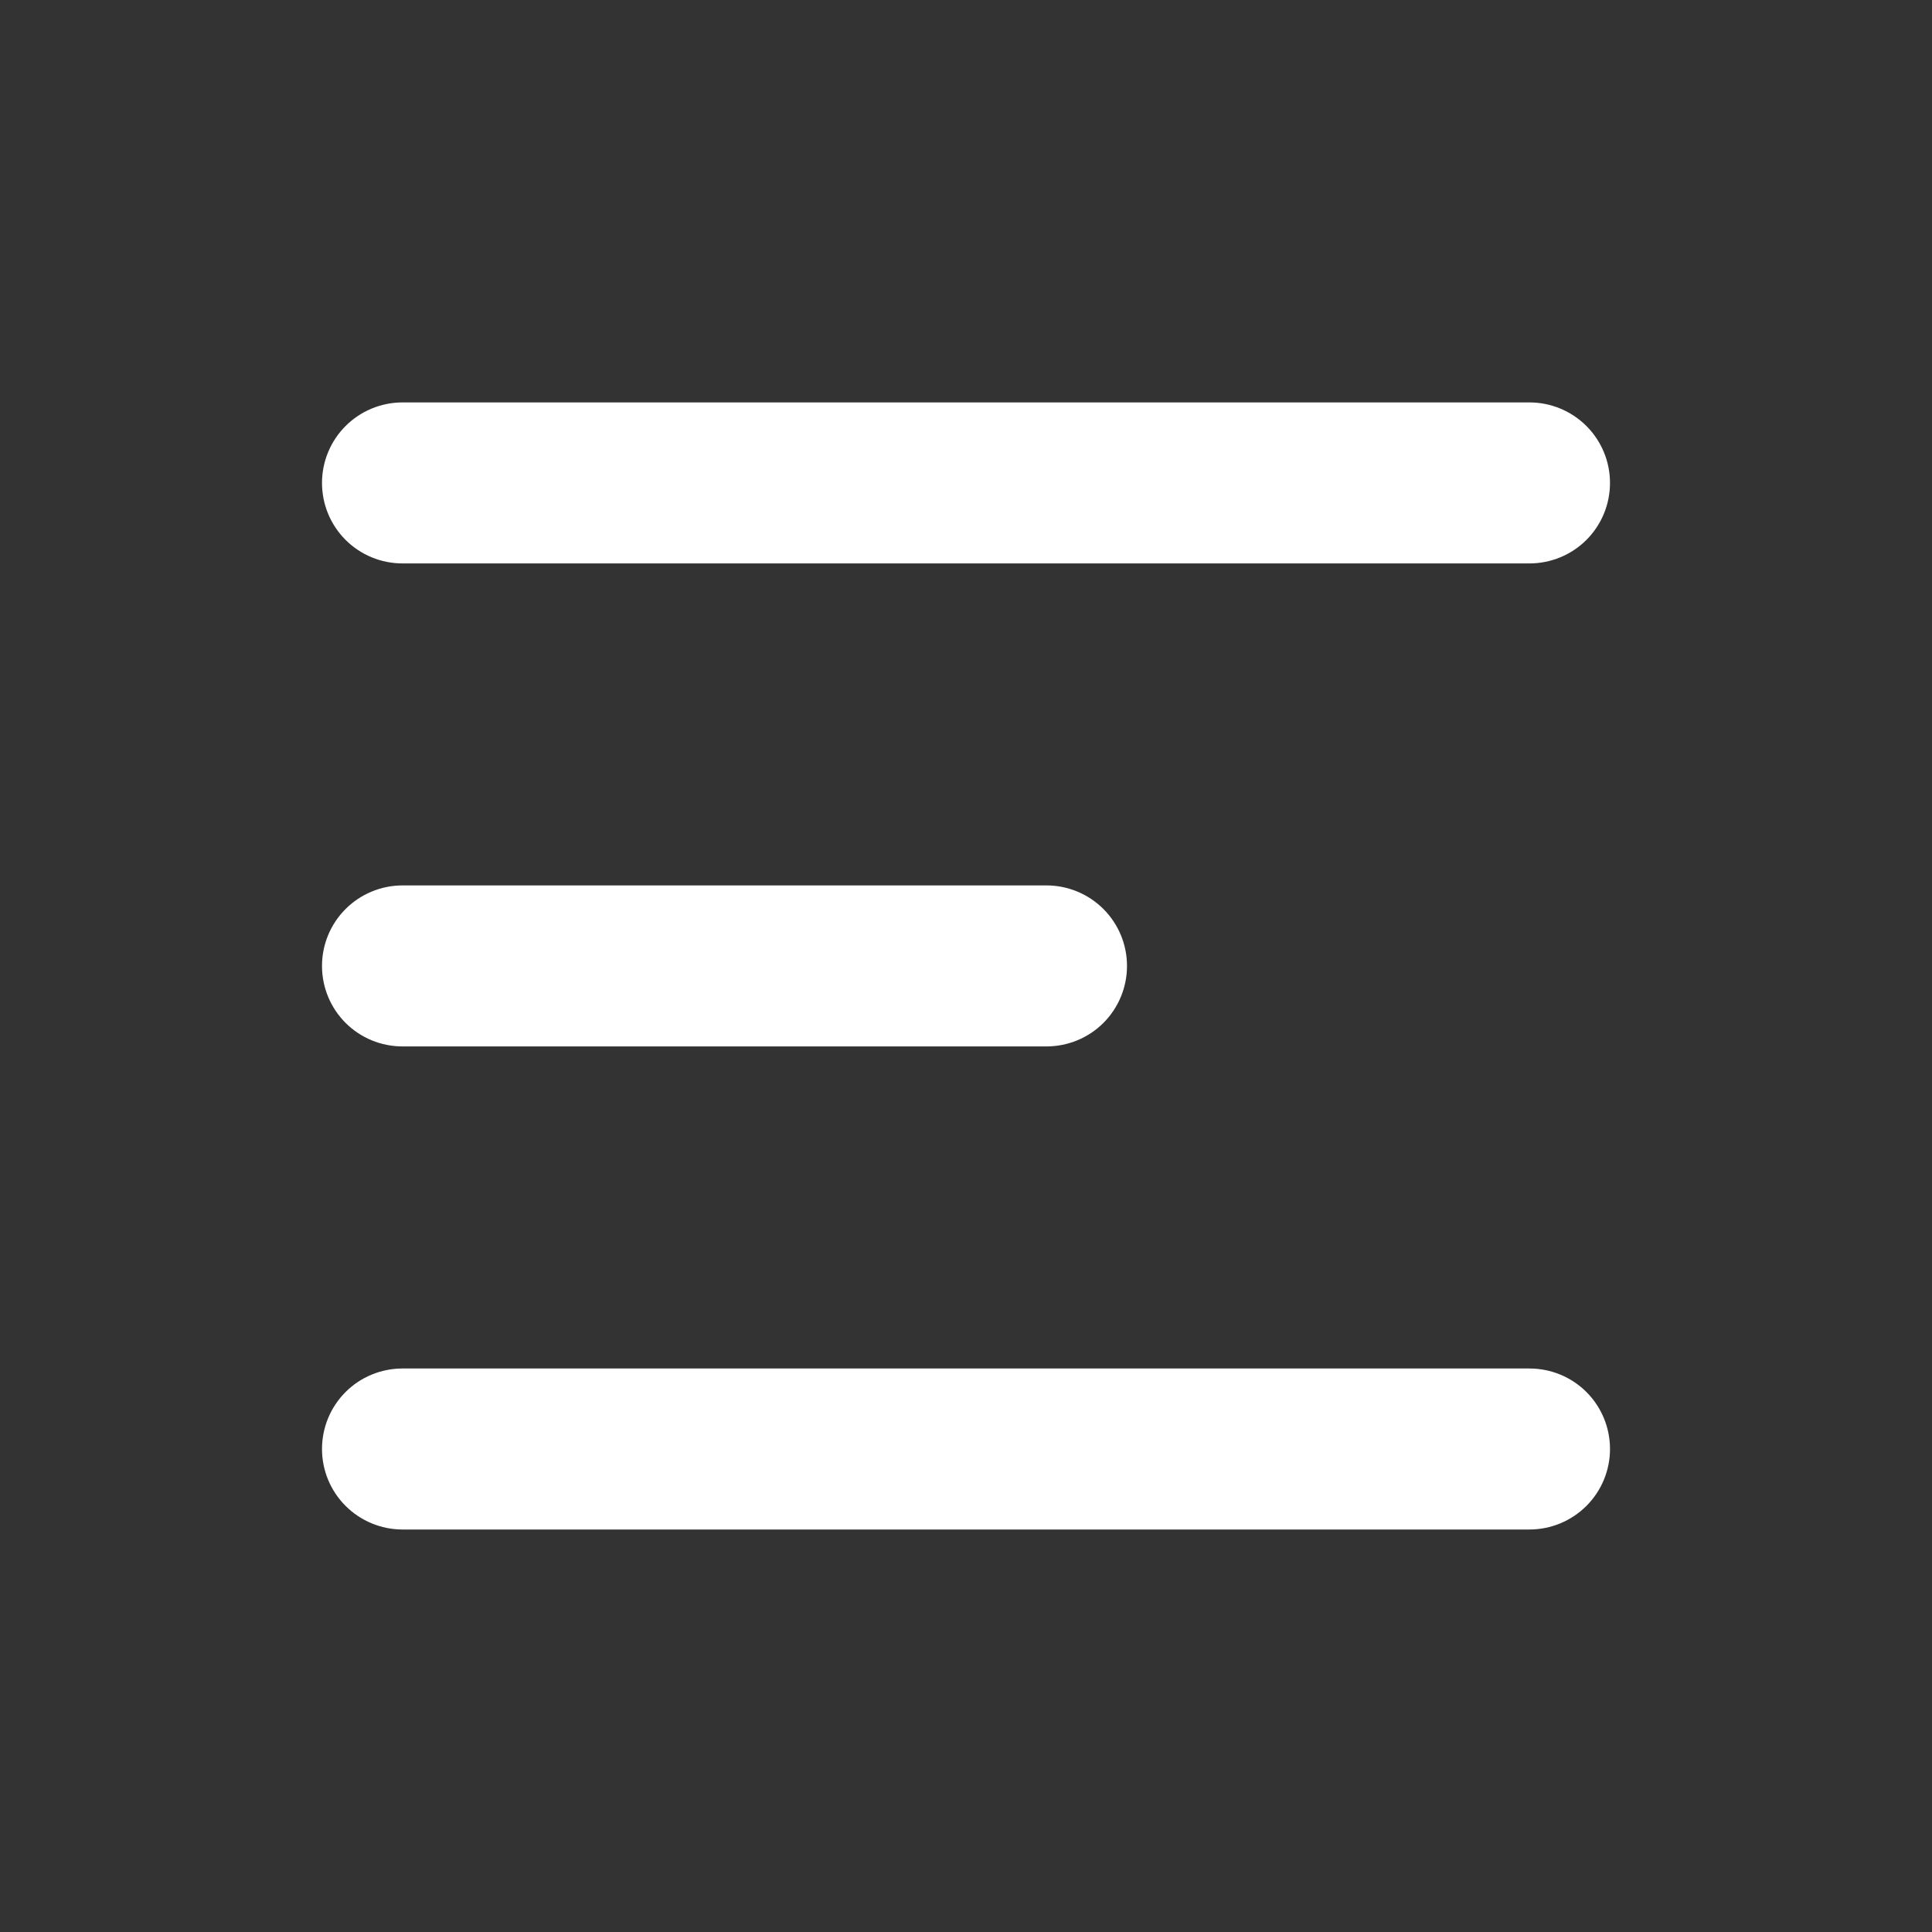 <svg width="24" height="24" viewBox="0 0 24 24" fill="none" xmlns="http://www.w3.org/2000/svg">
<rect x="0" y="0" width="24" height="24" fill="#333333" stroke="none"/>
<path d="M4 5.999C4 5.734 4.105 5.48 4.293 5.292C4.48 5.105 4.735 4.999 5 4.999H19C19.265 4.999 19.52 5.105 19.707 5.292C19.895 5.48 20 5.734 20 5.999C20 6.265 19.895 6.519 19.707 6.707C19.52 6.894 19.265 6.999 19 6.999H5C4.735 6.999 4.48 6.894 4.293 6.707C4.105 6.519 4 6.265 4 5.999ZM4 18C4 17.734 4.105 17.48 4.293 17.292C4.48 17.105 4.735 17 5 17H19C19.265 17 19.52 17.105 19.707 17.292C19.895 17.48 20 17.734 20 18C20 18.265 19.895 18.519 19.707 18.707C19.52 18.894 19.265 19 19 19H5C4.735 19 4.48 18.894 4.293 18.707C4.105 18.519 4 18.265 4 18ZM5 10.999C4.735 10.999 4.48 11.105 4.293 11.292C4.105 11.48 4 11.734 4 11.999C4 12.265 4.105 12.519 4.293 12.707C4.48 12.894 4.735 12.999 5 12.999H13C13.265 12.999 13.52 12.894 13.707 12.707C13.895 12.519 14 12.265 14 11.999C14 11.734 13.895 11.48 13.707 11.292C13.52 11.105 13.265 10.999 13 10.999H5Z" fill="white"/>
</svg>
